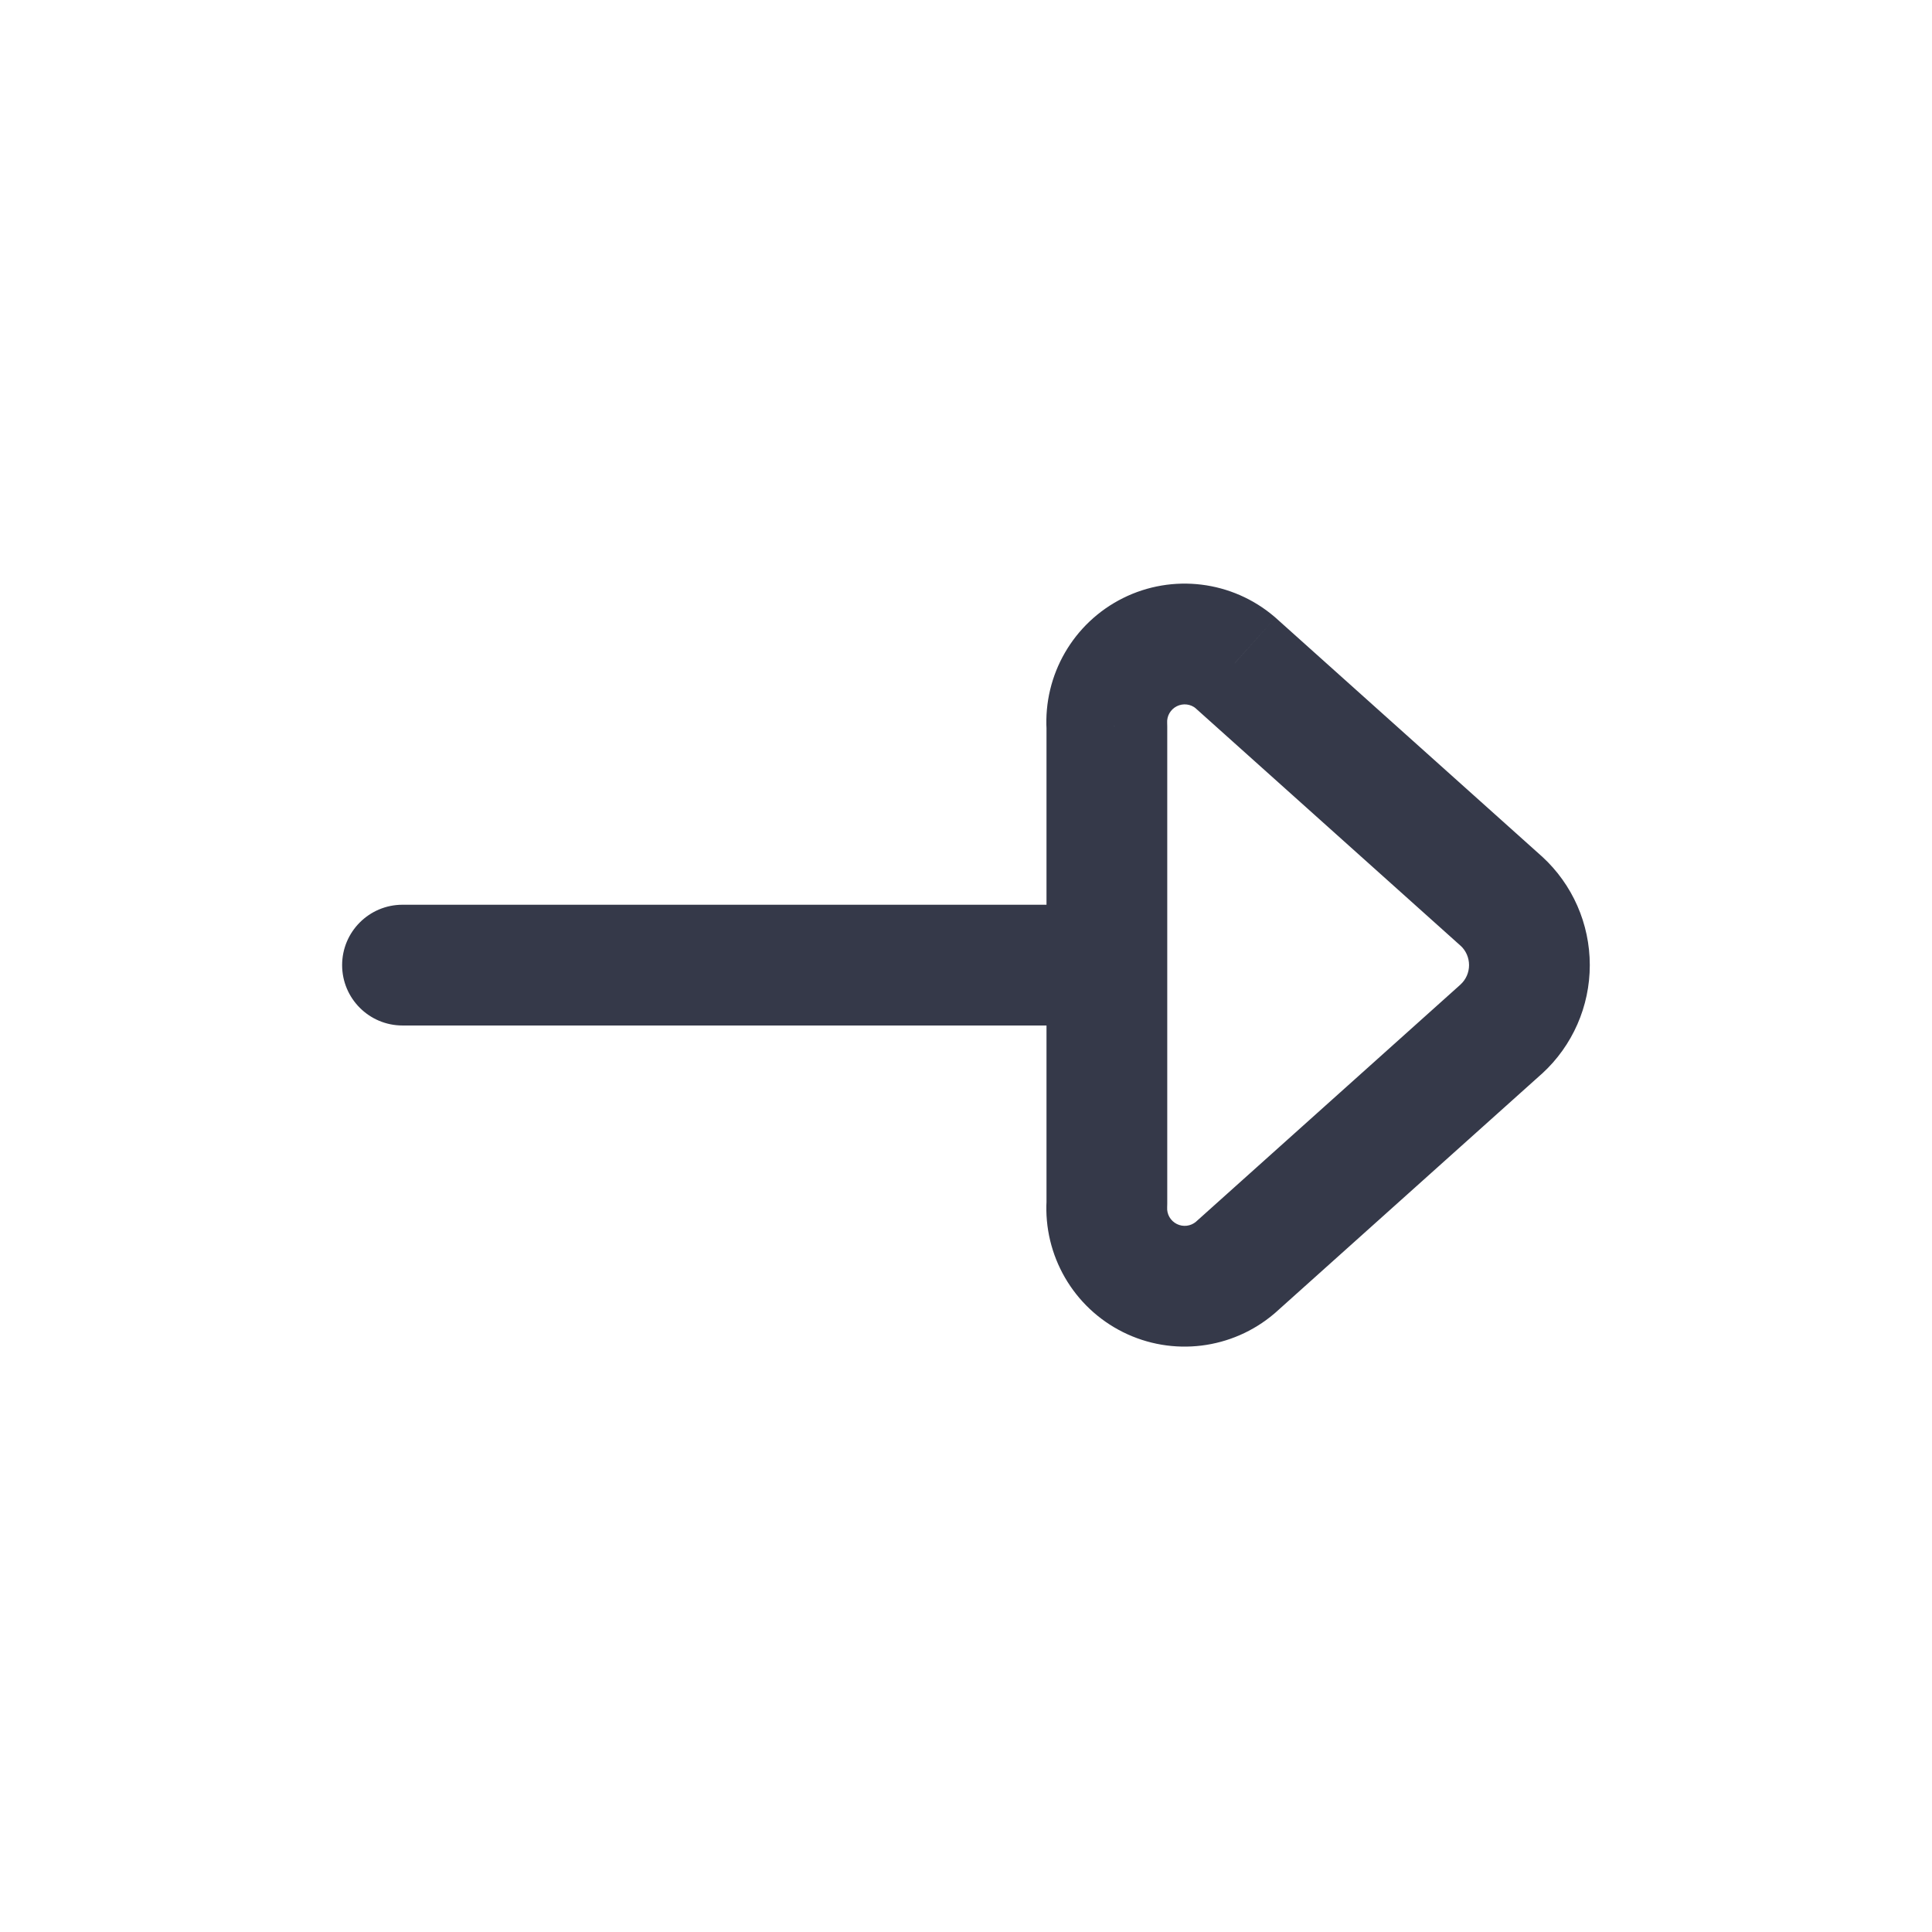 <svg width="24" height="24" viewBox="0 0 24 24" fill="none" xmlns="http://www.w3.org/2000/svg">
<path d="M13.75 9.025H14.5C14.5 9.01 14.5 8.996 14.499 8.981L13.75 9.025ZM14.285 8.102L13.95 7.43L13.95 7.43L14.285 8.102ZM15.344 8.231L15.845 7.673C15.84 7.668 15.835 7.664 15.83 7.66L15.344 8.231ZM18.65 11.194L19.157 10.641L19.151 10.636L18.65 11.194ZM18.65 12.783L19.151 13.342L19.157 13.336L18.65 12.783ZM15.344 15.747L15.83 16.318C15.835 16.314 15.84 16.31 15.845 16.305L15.344 15.747ZM14.285 15.877L14.619 15.205L14.619 15.205L14.285 15.877ZM13.75 14.953L14.499 14.997C14.5 14.983 14.5 14.968 14.5 14.953L13.75 14.953ZM13.75 12.739C14.164 12.739 14.5 12.403 14.5 11.989C14.5 11.575 14.164 11.239 13.75 11.239V12.739ZM5 11.239C4.586 11.239 4.25 11.575 4.25 11.989C4.25 12.403 4.586 12.739 5 12.739V11.239ZM14.5 11.989V9.025H13V11.989H14.5ZM14.499 8.981C14.493 8.894 14.541 8.812 14.619 8.773L13.95 7.43C13.334 7.737 12.961 8.382 13.001 9.069L14.499 8.981ZM14.619 8.773C14.697 8.734 14.791 8.745 14.858 8.802L15.83 7.66C15.306 7.214 14.566 7.123 13.95 7.43L14.619 8.773ZM14.843 8.79L18.149 11.753L19.151 10.636L15.845 7.673L14.843 8.79ZM18.143 11.747C18.211 11.809 18.249 11.897 18.249 11.989H19.749C19.749 11.476 19.535 10.988 19.157 10.641L18.143 11.747ZM18.249 11.989C18.249 12.081 18.211 12.168 18.143 12.23L19.157 13.336C19.535 12.99 19.749 12.501 19.749 11.989H18.249ZM18.149 12.225L14.843 15.189L15.845 16.305L19.151 13.341L18.149 12.225ZM14.858 15.176C14.791 15.233 14.697 15.244 14.619 15.205L13.95 16.548C14.566 16.855 15.306 16.764 15.83 16.318L14.858 15.176ZM14.619 15.205C14.541 15.166 14.493 15.085 14.499 14.997L13.001 14.909C12.961 15.596 13.334 16.241 13.95 16.548L14.619 15.205ZM14.5 14.953V11.989H13V14.953H14.5ZM13.75 11.239H5V12.739H13.75V11.239Z" fill="#353949"/>
</svg>
